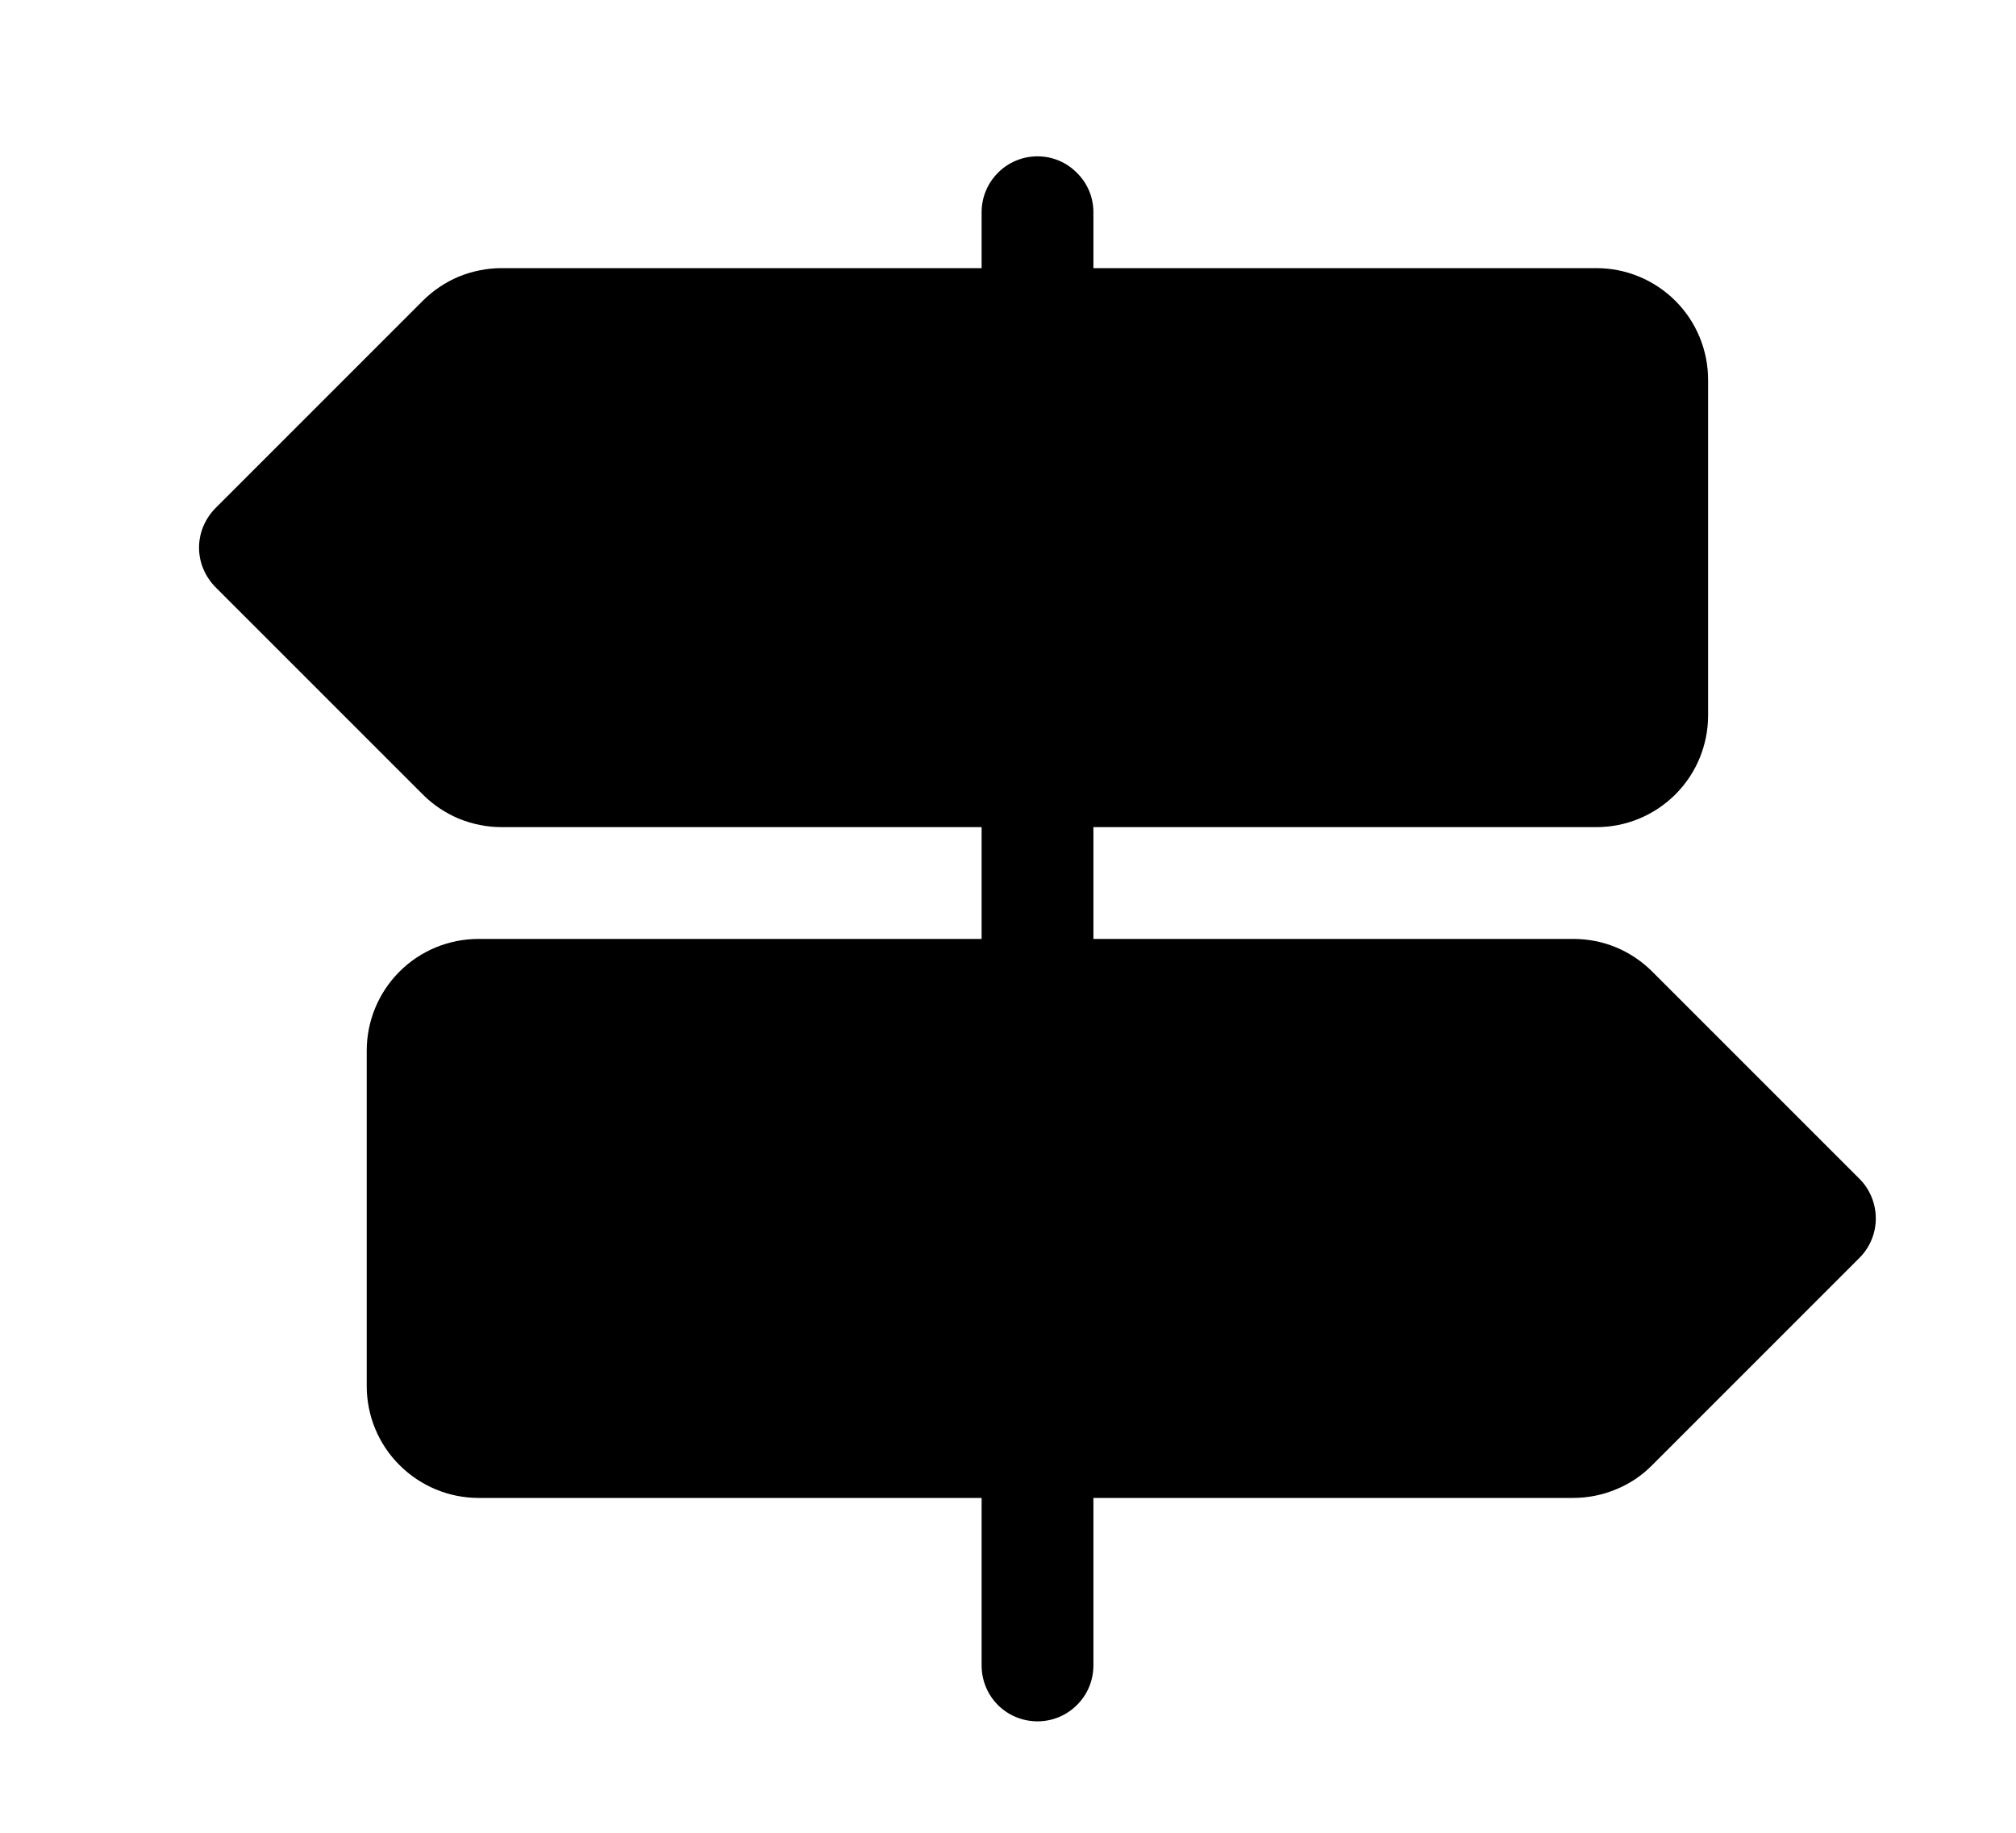 <svg width="11" height="10" viewBox="0 0 11 10" fill="none" xmlns="http://www.w3.org/2000/svg">
<g clip-path="url(#clip0_201_13336)">
<path d="M10.146 6.432L9.015 5.301C8.959 5.245 8.892 5.2 8.818 5.169C8.744 5.138 8.664 5.123 8.584 5.123H5.966V4.513H8.711C8.872 4.513 9.027 4.449 9.142 4.334C9.256 4.22 9.32 4.065 9.32 3.903V2.073C9.32 1.911 9.256 1.756 9.142 1.642C9.027 1.527 8.872 1.463 8.711 1.463H5.966V1.158C5.966 1.077 5.934 1 5.876 0.943C5.819 0.885 5.742 0.853 5.661 0.853C5.58 0.853 5.502 0.885 5.445 0.943C5.388 1 5.356 1.077 5.356 1.158V1.463H2.737C2.657 1.463 2.578 1.479 2.504 1.509C2.43 1.54 2.363 1.585 2.306 1.642L1.176 2.772C1.119 2.83 1.086 2.907 1.086 2.988C1.086 3.069 1.119 3.146 1.176 3.204L2.306 4.334C2.363 4.391 2.43 4.436 2.504 4.467C2.578 4.497 2.657 4.513 2.737 4.513H5.356V5.123H2.611C2.449 5.123 2.294 5.187 2.18 5.301C2.065 5.416 2.001 5.571 2.001 5.733V7.563C2.001 7.724 2.065 7.88 2.18 7.994C2.294 8.108 2.449 8.173 2.611 8.173H5.356V9.087C5.356 9.168 5.388 9.246 5.445 9.303C5.502 9.36 5.58 9.392 5.661 9.392C5.742 9.392 5.819 9.36 5.876 9.303C5.934 9.246 5.966 9.168 5.966 9.087V8.173H8.584C8.664 8.173 8.744 8.157 8.818 8.126C8.892 8.096 8.959 8.051 9.015 7.994L10.146 6.863C10.203 6.806 10.235 6.729 10.235 6.648C10.235 6.567 10.203 6.489 10.146 6.432Z" fill="black"/>
</g>
<defs>
<clipPath id="clip0_201_13336">
<rect width="9.759" height="9.759" fill="white" transform="translate(0.781 0.243)"/>
</clipPath>
</defs>
</svg>
